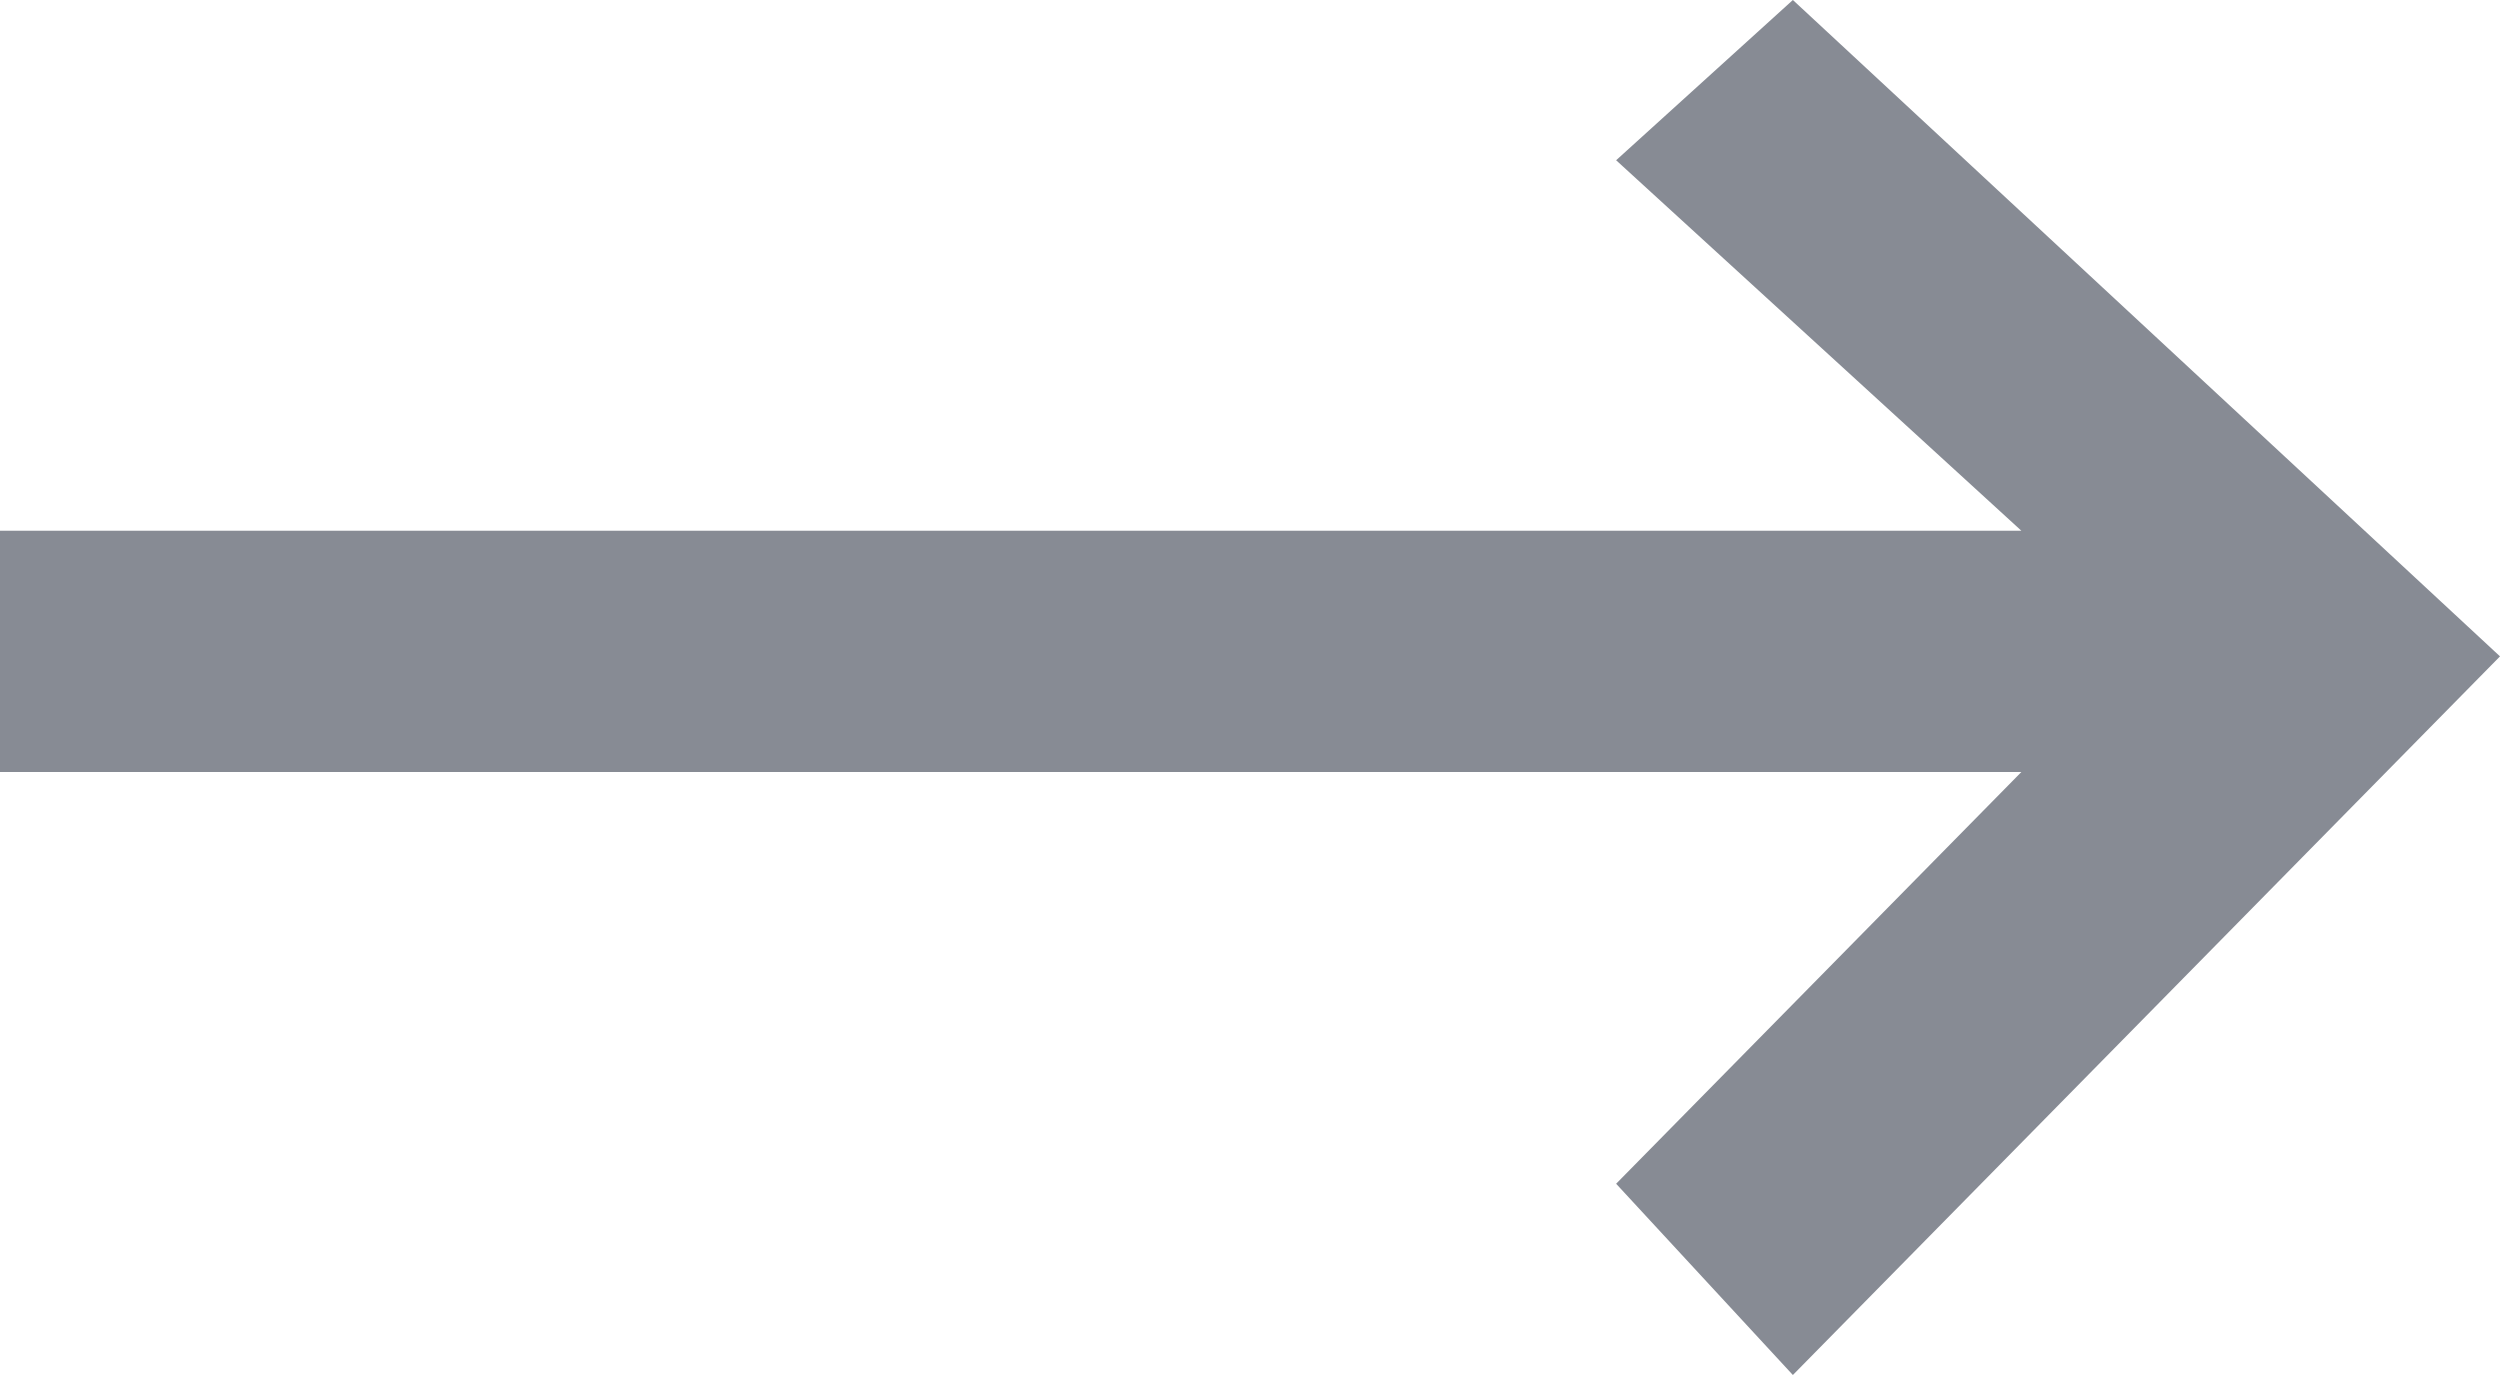 <svg xmlns="http://www.w3.org/2000/svg" width="20" height="11" viewBox="0 0 20 11">
  <path id="page-arrow_right_347_" data-name="page-arrow_right [#347]" d="M14.343,11,12.929,9.47l3.242-3.294H0V4.246H16.171L12.929,1.282,14.343,0,20,5.251Z" fill="#878b94"/>
</svg>
